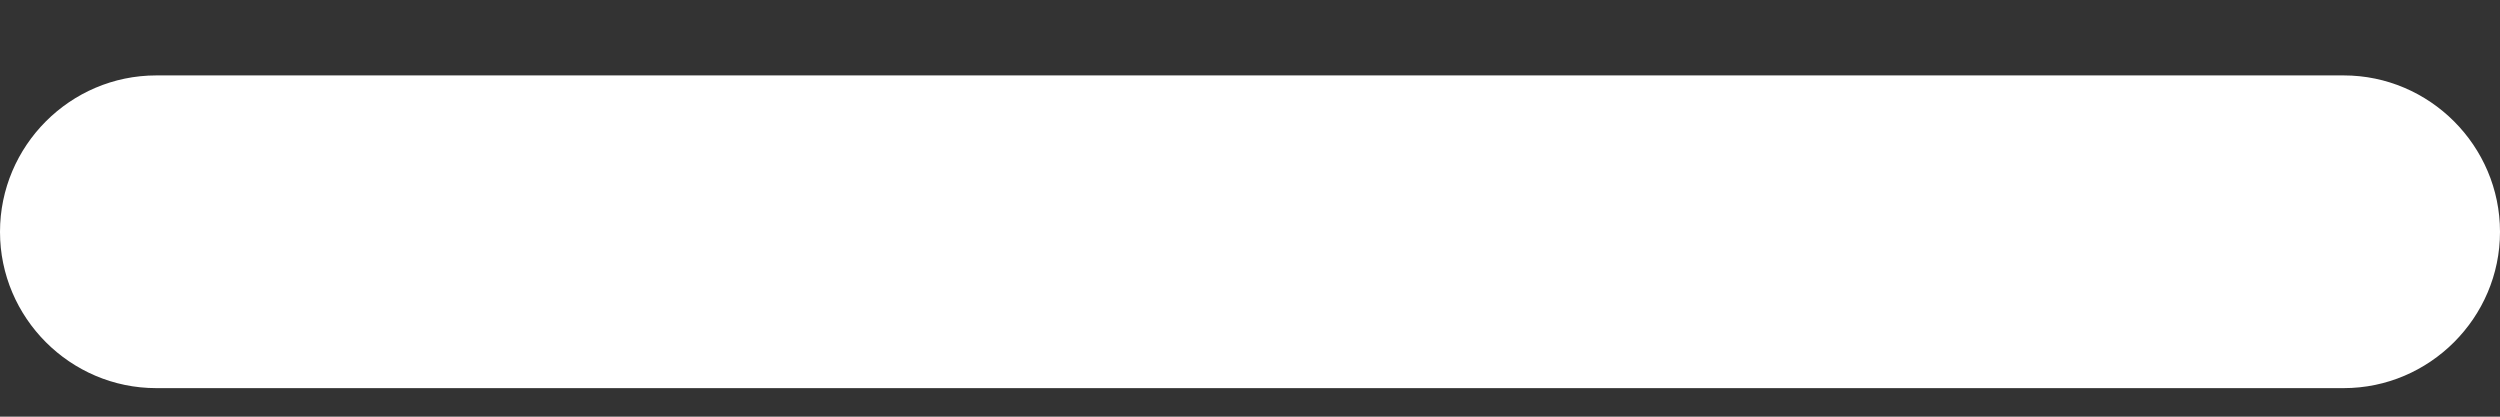 ﻿<?xml version="1.0" encoding="utf-8"?>
<svg version="1.1" xmlns:xlink="http://www.w3.org/1999/xlink" width="12px" height="2px" xmlns="http://www.w3.org/2000/svg">
  <rect width="100%" height="100%" fill="#333333" stroke="none"/>
  <g transform="matrix(1 0 0 1 -33 -377 )">
    <path d="M 12 1.113  C 12 1.525  11.662 1.863  11.25 1.863  L 0.75 1.863  C 0.337 1.863  0 1.525  0 1.113  C 0 0.7  0.337 0.362  0.75 0.362  L 11.25 0.362  C 11.662 0.362  12 0.7  12 1.113  Z " fill-rule="nonzero" fill="#ffffff" stroke="none" transform="matrix(1 0 0 1 33 377 )" />
  </g>
</svg>